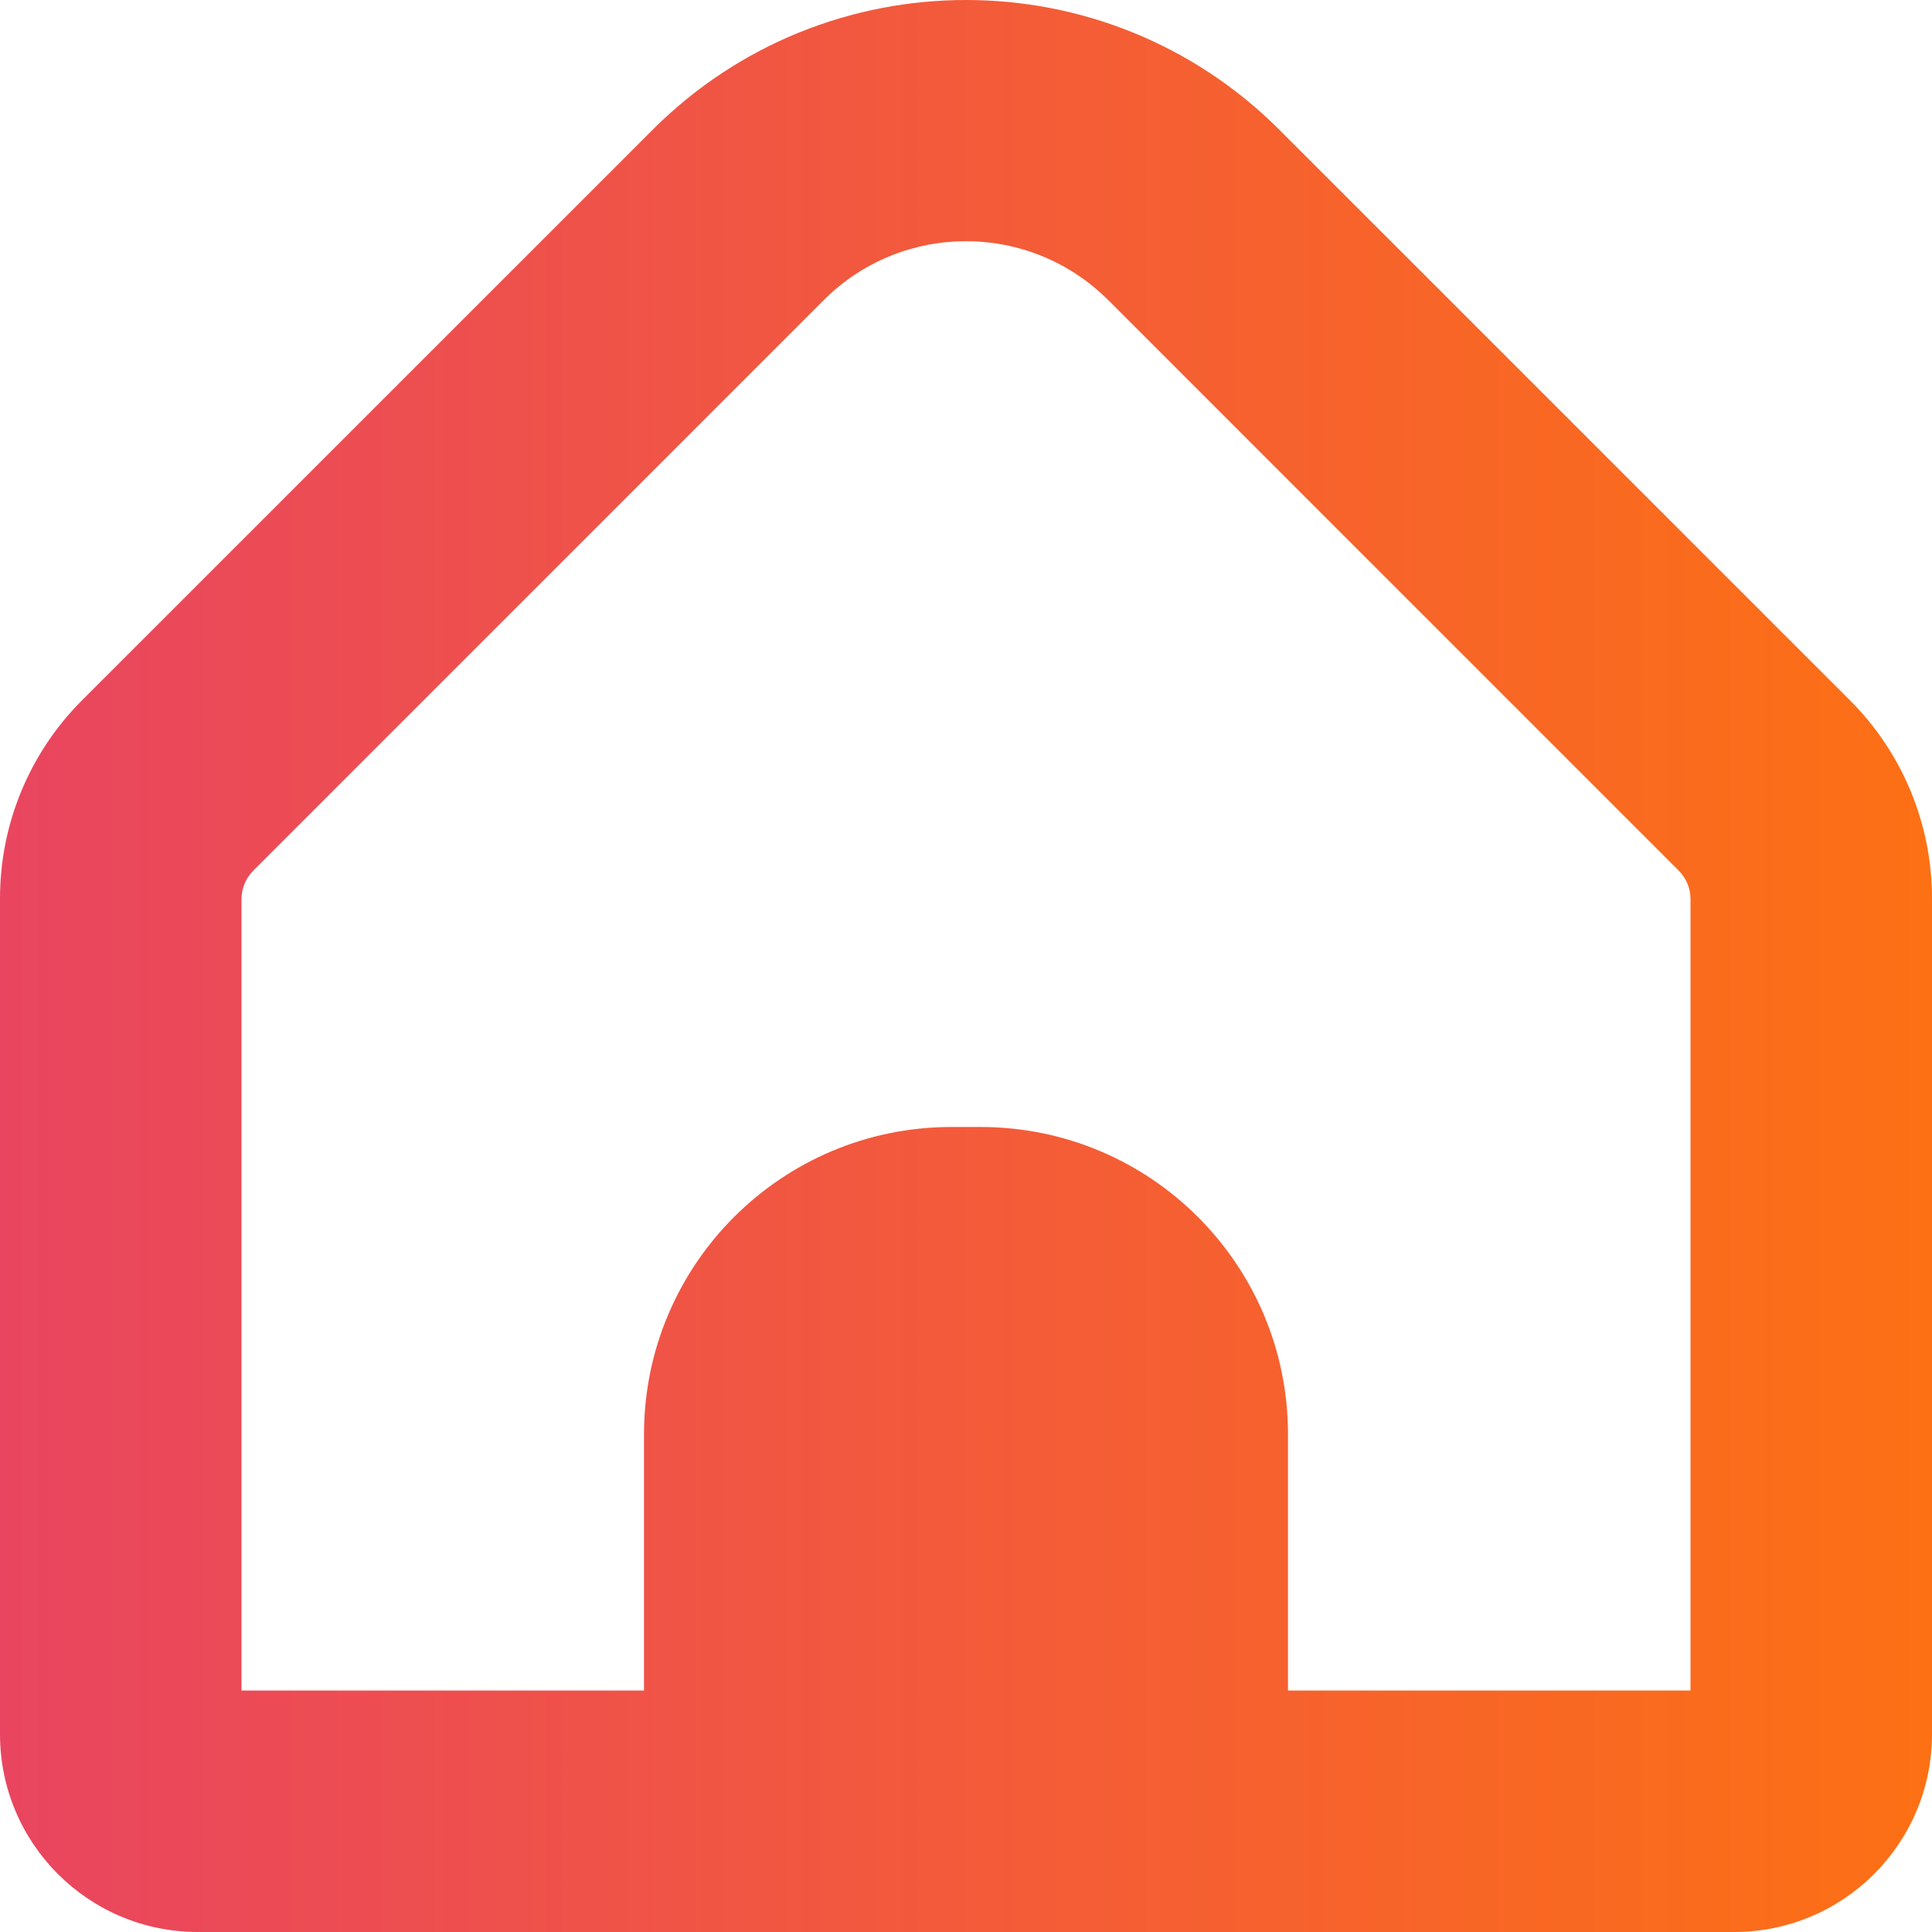 <svg width="30" height="30" viewBox="0 0 30 30" fill="none" xmlns="http://www.w3.org/2000/svg">
<path d="M28.719 10.867L19.861 2.01C17.174 -0.67 12.826 -0.67 10.139 2.01L1.281 10.867C0.458 11.686 -0.003 12.8 1.67699e-05 13.961V26.934C0.003 28.627 1.375 29.998 3.069 30H26.931C28.625 29.998 29.997 28.627 30 26.934V13.961C30.003 12.8 29.542 11.686 28.719 10.867ZM26.25 26.25H20V22.272C20 19.637 17.863 17.5 15.227 17.5H14.773C12.137 17.5 10 19.637 10 22.272V26.25H3.75V13.961C3.75 13.795 3.816 13.636 3.933 13.519L12.79 4.661C14.01 3.441 15.989 3.44 17.209 4.661C17.21 4.661 17.21 4.661 17.21 4.661L26.067 13.519C26.184 13.636 26.25 13.795 26.25 13.961V26.25H26.25Z" fill="url(#paint0_linear_89_4286)"/>
<defs>
<linearGradient id="paint0_linear_89_4286" x1="2.13039e-07" y1="15" x2="30" y2="15" gradientUnits="userSpaceOnUse">
<stop stop-color="#E94560"/>
<stop offset="1" stop-color="#FD7014"/>
</linearGradient>
</defs>
</svg>
